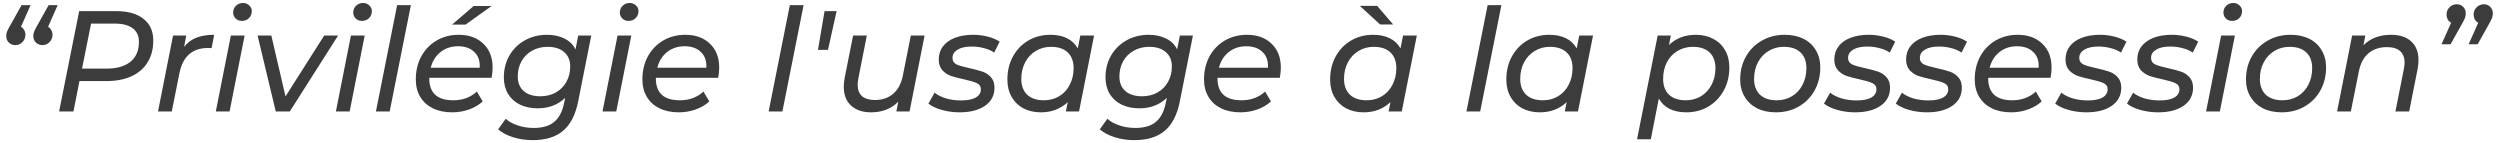 <svg width="314" height="18" viewBox="0 0 314 18" fill="none" xmlns="http://www.w3.org/2000/svg">
<path d="M2.636 3.362C2.804 3.458 2.936 3.596 3.032 3.776C3.14 3.944 3.194 4.136 3.194 4.352C3.194 4.724 3.068 5.036 2.816 5.288C2.576 5.54 2.282 5.666 1.934 5.666C1.61 5.666 1.334 5.558 1.106 5.342C0.89 5.126 0.782 4.85 0.782 4.514C0.782 4.334 0.812 4.166 0.872 4.01C0.932 3.842 1.04 3.62 1.196 3.344L2.708 0.644H3.842L2.636 3.362ZM6.038 3.362C6.206 3.458 6.338 3.596 6.434 3.776C6.542 3.944 6.596 4.136 6.596 4.352C6.596 4.724 6.47 5.036 6.218 5.288C5.978 5.54 5.684 5.666 5.336 5.666C5.012 5.666 4.736 5.558 4.508 5.342C4.292 5.126 4.184 4.85 4.184 4.514C4.184 4.334 4.214 4.166 4.274 4.01C4.334 3.842 4.442 3.62 4.598 3.344L6.11 0.644H7.244L6.038 3.362ZM14.624 1.4C16.088 1.4 17.222 1.724 18.026 2.372C18.842 3.008 19.25 3.914 19.25 5.09C19.25 6.158 19.01 7.076 18.53 7.844C18.062 8.6 17.384 9.182 16.496 9.59C15.608 9.986 14.558 10.184 13.346 10.184H9.98L9.224 14H7.424L9.944 1.4H14.624ZM13.382 8.618C14.678 8.618 15.68 8.33 16.388 7.754C17.096 7.178 17.45 6.344 17.45 5.252C17.45 4.508 17.192 3.944 16.676 3.56C16.16 3.164 15.422 2.966 14.462 2.966H11.438L10.304 8.618H13.382ZM23.122 5.882C23.543 5.354 24.058 4.97 24.671 4.73C25.282 4.49 26.026 4.37 26.902 4.37L26.578 6.044C26.471 6.032 26.32 6.026 26.128 6.026C24.148 6.026 22.948 7.094 22.529 9.23L21.575 14H19.846L21.736 4.46H23.392L23.122 5.882ZM28.996 4.46H30.724L28.834 14H27.106L28.996 4.46ZM30.364 2.624C30.052 2.624 29.794 2.522 29.59 2.318C29.386 2.114 29.284 1.868 29.284 1.58C29.284 1.244 29.398 0.962 29.626 0.734C29.866 0.494 30.166 0.374 30.526 0.374C30.838 0.374 31.096 0.476 31.3 0.68C31.516 0.872 31.624 1.106 31.624 1.382C31.624 1.754 31.504 2.054 31.264 2.282C31.036 2.51 30.736 2.624 30.364 2.624ZM42.466 4.46L36.4 14H34.636L32.35 4.46H34.078L35.86 12.11L40.72 4.46H42.466ZM44.078 4.46H45.806L43.916 14H42.188L44.078 4.46ZM45.446 2.624C45.134 2.624 44.876 2.522 44.672 2.318C44.468 2.114 44.366 1.868 44.366 1.58C44.366 1.244 44.48 0.962 44.708 0.734C44.948 0.494 45.248 0.374 45.608 0.374C45.92 0.374 46.178 0.476 46.382 0.68C46.598 0.872 46.706 1.106 46.706 1.382C46.706 1.754 46.586 2.054 46.346 2.282C46.118 2.51 45.818 2.624 45.446 2.624ZM49.88 0.644H51.608L48.944 14H47.216L49.88 0.644ZM53.917 9.77V9.878C53.917 10.766 54.169 11.444 54.673 11.912C55.177 12.368 55.933 12.596 56.941 12.596C57.529 12.596 58.081 12.5 58.597 12.308C59.113 12.104 59.545 11.834 59.893 11.498L60.631 12.74C60.163 13.172 59.593 13.508 58.921 13.748C58.249 13.988 57.541 14.108 56.797 14.108C55.861 14.108 55.051 13.94 54.367 13.604C53.683 13.268 53.155 12.788 52.783 12.164C52.411 11.54 52.225 10.808 52.225 9.968C52.225 8.9 52.453 7.94 52.909 7.088C53.377 6.236 54.019 5.57 54.835 5.09C55.663 4.61 56.587 4.37 57.607 4.37C58.903 4.37 59.935 4.742 60.703 5.486C61.483 6.218 61.873 7.22 61.873 8.492C61.873 8.876 61.831 9.302 61.747 9.77H53.917ZM57.535 5.81C56.683 5.81 55.951 6.05 55.339 6.53C54.727 7.01 54.313 7.67 54.097 8.51H60.253C60.301 7.658 60.073 6.998 59.569 6.53C59.077 6.05 58.399 5.81 57.535 5.81ZM59.497 0.752H61.747L58.471 3.092H56.779L59.497 0.752ZM74.263 4.46L72.625 12.704C72.289 14.408 71.653 15.65 70.717 16.43C69.793 17.21 68.527 17.6 66.919 17.6C66.019 17.6 65.197 17.48 64.453 17.24C63.709 17.012 63.079 16.682 62.563 16.25L63.517 14.918C63.901 15.266 64.399 15.542 65.011 15.746C65.635 15.962 66.313 16.07 67.045 16.07C68.149 16.07 69.001 15.818 69.601 15.314C70.213 14.81 70.627 14.03 70.843 12.974L70.987 12.29C70.075 13.166 68.923 13.604 67.531 13.604C66.691 13.604 65.947 13.448 65.299 13.136C64.663 12.824 64.165 12.374 63.805 11.786C63.457 11.198 63.283 10.508 63.283 9.716C63.283 8.72 63.511 7.814 63.967 6.998C64.435 6.182 65.083 5.54 65.911 5.072C66.739 4.604 67.675 4.37 68.719 4.37C69.535 4.37 70.255 4.526 70.879 4.838C71.515 5.138 71.983 5.594 72.283 6.206L72.625 4.46H74.263ZM67.873 12.092C68.593 12.092 69.235 11.936 69.799 11.624C70.375 11.3 70.819 10.856 71.131 10.292C71.455 9.716 71.617 9.068 71.617 8.348C71.617 7.58 71.365 6.98 70.861 6.548C70.369 6.104 69.673 5.882 68.773 5.882C68.053 5.882 67.405 6.044 66.829 6.368C66.265 6.68 65.821 7.124 65.497 7.7C65.185 8.264 65.029 8.9 65.029 9.608C65.029 10.388 65.281 11 65.785 11.444C66.289 11.876 66.985 12.092 67.873 12.092ZM77.565 4.46H79.293L77.403 14H75.675L77.565 4.46ZM78.933 2.624C78.621 2.624 78.363 2.522 78.159 2.318C77.955 2.114 77.853 1.868 77.853 1.58C77.853 1.244 77.967 0.962 78.195 0.734C78.435 0.494 78.735 0.374 79.095 0.374C79.407 0.374 79.665 0.476 79.869 0.68C80.085 0.872 80.193 1.106 80.193 1.382C80.193 1.754 80.073 2.054 79.833 2.282C79.605 2.51 79.305 2.624 78.933 2.624ZM82.376 9.77V9.878C82.376 10.766 82.628 11.444 83.132 11.912C83.636 12.368 84.392 12.596 85.4 12.596C85.988 12.596 86.54 12.5 87.056 12.308C87.572 12.104 88.004 11.834 88.352 11.498L89.09 12.74C88.622 13.172 88.052 13.508 87.38 13.748C86.708 13.988 86 14.108 85.256 14.108C84.32 14.108 83.51 13.94 82.826 13.604C82.142 13.268 81.614 12.788 81.242 12.164C80.87 11.54 80.684 10.808 80.684 9.968C80.684 8.9 80.912 7.94 81.368 7.088C81.836 6.236 82.478 5.57 83.294 5.09C84.122 4.61 85.046 4.37 86.066 4.37C87.362 4.37 88.394 4.742 89.162 5.486C89.942 6.218 90.332 7.22 90.332 8.492C90.332 8.876 90.29 9.302 90.206 9.77H82.376ZM85.994 5.81C85.142 5.81 84.41 6.05 83.798 6.53C83.186 7.01 82.772 7.67 82.556 8.51H88.712C88.76 7.658 88.532 6.998 88.028 6.53C87.536 6.05 86.858 5.81 85.994 5.81ZM99.204 0.644H100.932L98.268 14H96.54L99.204 0.644ZM103.565 1.4H105.077L103.997 6.26H102.737L103.565 1.4ZM116.129 4.46L114.239 14H112.583L112.817 12.776C112.385 13.22 111.875 13.556 111.287 13.784C110.711 14 110.081 14.108 109.397 14.108C108.341 14.108 107.507 13.826 106.895 13.262C106.283 12.698 105.977 11.912 105.977 10.904C105.977 10.568 106.013 10.202 106.085 9.806L107.147 4.46H108.875L107.813 9.824C107.753 10.148 107.723 10.418 107.723 10.634C107.723 11.258 107.903 11.738 108.263 12.074C108.635 12.398 109.181 12.56 109.901 12.56C110.813 12.56 111.569 12.302 112.169 11.786C112.781 11.27 113.189 10.514 113.393 9.518L114.401 4.46H116.129ZM120.534 14.108C119.742 14.108 118.986 14.006 118.266 13.802C117.558 13.598 117.006 13.334 116.61 13.01L117.384 11.642C117.756 11.942 118.236 12.182 118.824 12.362C119.424 12.53 120.048 12.614 120.696 12.614C121.512 12.614 122.13 12.494 122.55 12.254C122.982 12.002 123.198 11.654 123.198 11.21C123.198 10.85 123.024 10.592 122.676 10.436C122.34 10.28 121.812 10.124 121.092 9.968C120.42 9.824 119.868 9.68 119.436 9.536C119.016 9.38 118.656 9.14 118.356 8.816C118.056 8.48 117.906 8.03 117.906 7.466C117.906 6.842 118.08 6.296 118.428 5.828C118.788 5.36 119.292 5 119.94 4.748C120.6 4.496 121.362 4.37 122.226 4.37C122.862 4.37 123.48 4.448 124.08 4.604C124.68 4.76 125.172 4.97 125.556 5.234L124.872 6.602C124.5 6.35 124.068 6.164 123.576 6.044C123.084 5.912 122.58 5.846 122.064 5.846C121.284 5.846 120.684 5.978 120.264 6.242C119.844 6.494 119.634 6.836 119.634 7.268C119.634 7.652 119.808 7.928 120.156 8.096C120.504 8.252 121.044 8.408 121.776 8.564C122.436 8.708 122.976 8.852 123.396 8.996C123.816 9.14 124.17 9.374 124.458 9.698C124.758 10.022 124.908 10.46 124.908 11.012C124.908 11.984 124.506 12.746 123.702 13.298C122.91 13.838 121.854 14.108 120.534 14.108ZM137.418 4.46L135.528 14H133.872L134.106 12.83C133.674 13.238 133.17 13.556 132.594 13.784C132.03 14 131.412 14.108 130.74 14.108C129.924 14.108 129.198 13.946 128.562 13.622C127.926 13.286 127.428 12.806 127.068 12.182C126.708 11.558 126.528 10.826 126.528 9.986C126.528 8.906 126.762 7.94 127.23 7.088C127.698 6.236 128.34 5.57 129.156 5.09C129.984 4.61 130.908 4.37 131.928 4.37C132.744 4.37 133.44 4.514 134.016 4.802C134.604 5.09 135.054 5.516 135.366 6.08L135.69 4.46H137.418ZM131.118 12.596C131.826 12.596 132.462 12.428 133.026 12.092C133.602 11.744 134.046 11.264 134.358 10.652C134.682 10.04 134.844 9.344 134.844 8.564C134.844 7.712 134.598 7.052 134.106 6.584C133.614 6.116 132.912 5.882 132 5.882C131.292 5.882 130.656 6.056 130.092 6.404C129.528 6.74 129.084 7.214 128.76 7.826C128.436 8.438 128.274 9.134 128.274 9.914C128.274 10.754 128.52 11.414 129.012 11.894C129.516 12.362 130.218 12.596 131.118 12.596ZM149.831 4.46L148.193 12.704C147.857 14.408 147.221 15.65 146.285 16.43C145.361 17.21 144.095 17.6 142.487 17.6C141.587 17.6 140.765 17.48 140.021 17.24C139.277 17.012 138.647 16.682 138.131 16.25L139.085 14.918C139.469 15.266 139.967 15.542 140.579 15.746C141.203 15.962 141.881 16.07 142.613 16.07C143.717 16.07 144.569 15.818 145.169 15.314C145.781 14.81 146.195 14.03 146.411 12.974L146.555 12.29C145.643 13.166 144.491 13.604 143.099 13.604C142.259 13.604 141.515 13.448 140.867 13.136C140.231 12.824 139.733 12.374 139.373 11.786C139.025 11.198 138.851 10.508 138.851 9.716C138.851 8.72 139.079 7.814 139.535 6.998C140.003 6.182 140.651 5.54 141.479 5.072C142.307 4.604 143.243 4.37 144.287 4.37C145.103 4.37 145.823 4.526 146.447 4.838C147.083 5.138 147.551 5.594 147.851 6.206L148.193 4.46H149.831ZM143.441 12.092C144.161 12.092 144.803 11.936 145.367 11.624C145.943 11.3 146.387 10.856 146.699 10.292C147.023 9.716 147.185 9.068 147.185 8.348C147.185 7.58 146.933 6.98 146.429 6.548C145.937 6.104 145.241 5.882 144.341 5.882C143.621 5.882 142.973 6.044 142.397 6.368C141.833 6.68 141.389 7.124 141.065 7.7C140.753 8.264 140.597 8.9 140.597 9.608C140.597 10.388 140.849 11 141.353 11.444C141.857 11.876 142.553 12.092 143.441 12.092ZM152.917 9.77V9.878C152.917 10.766 153.169 11.444 153.673 11.912C154.177 12.368 154.933 12.596 155.941 12.596C156.529 12.596 157.081 12.5 157.597 12.308C158.113 12.104 158.545 11.834 158.893 11.498L159.631 12.74C159.163 13.172 158.593 13.508 157.921 13.748C157.249 13.988 156.541 14.108 155.797 14.108C154.861 14.108 154.051 13.94 153.367 13.604C152.683 13.268 152.155 12.788 151.783 12.164C151.411 11.54 151.225 10.808 151.225 9.968C151.225 8.9 151.453 7.94 151.909 7.088C152.377 6.236 153.019 5.57 153.835 5.09C154.663 4.61 155.587 4.37 156.607 4.37C157.903 4.37 158.935 4.742 159.703 5.486C160.483 6.218 160.873 7.22 160.873 8.492C160.873 8.876 160.831 9.302 160.747 9.77H152.917ZM156.535 5.81C155.683 5.81 154.951 6.05 154.339 6.53C153.727 7.01 153.313 7.67 153.097 8.51H159.253C159.301 7.658 159.073 6.998 158.569 6.53C158.077 6.05 157.399 5.81 156.535 5.81ZM177.953 4.46L176.063 14H174.407L174.641 12.83C174.209 13.238 173.705 13.556 173.129 13.784C172.565 14 171.947 14.108 171.275 14.108C170.459 14.108 169.733 13.946 169.097 13.622C168.461 13.286 167.963 12.806 167.603 12.182C167.243 11.558 167.063 10.826 167.063 9.986C167.063 8.906 167.297 7.94 167.765 7.088C168.233 6.236 168.875 5.57 169.691 5.09C170.519 4.61 171.443 4.37 172.463 4.37C173.279 4.37 173.975 4.514 174.551 4.802C175.139 5.09 175.589 5.516 175.901 6.08L176.225 4.46H177.953ZM171.653 12.596C172.361 12.596 172.997 12.428 173.561 12.092C174.137 11.744 174.581 11.264 174.893 10.652C175.217 10.04 175.379 9.344 175.379 8.564C175.379 7.712 175.133 7.052 174.641 6.584C174.149 6.116 173.447 5.882 172.535 5.882C171.827 5.882 171.191 6.056 170.627 6.404C170.063 6.74 169.619 7.214 169.295 7.826C168.971 8.438 168.809 9.134 168.809 9.914C168.809 10.754 169.055 11.414 169.547 11.894C170.051 12.362 170.753 12.596 171.653 12.596ZM170.789 0.734H172.967L174.983 3.074H173.345L170.789 0.734ZM186.848 0.644H188.576L185.912 14H184.184L186.848 0.644ZM200.084 4.46L198.194 14H196.538L196.772 12.83C196.34 13.238 195.836 13.556 195.26 13.784C194.696 14 194.078 14.108 193.406 14.108C192.59 14.108 191.864 13.946 191.228 13.622C190.592 13.286 190.094 12.806 189.734 12.182C189.374 11.558 189.194 10.826 189.194 9.986C189.194 8.906 189.428 7.94 189.896 7.088C190.364 6.236 191.006 5.57 191.822 5.09C192.65 4.61 193.574 4.37 194.594 4.37C195.41 4.37 196.106 4.514 196.682 4.802C197.27 5.09 197.72 5.516 198.032 6.08L198.356 4.46H200.084ZM193.784 12.596C194.492 12.596 195.128 12.428 195.692 12.092C196.268 11.744 196.712 11.264 197.024 10.652C197.348 10.04 197.51 9.344 197.51 8.564C197.51 7.712 197.264 7.052 196.772 6.584C196.28 6.116 195.578 5.882 194.666 5.882C193.958 5.882 193.322 6.056 192.758 6.404C192.194 6.74 191.75 7.214 191.426 7.826C191.102 8.438 190.94 9.134 190.94 9.914C190.94 10.754 191.186 11.414 191.678 11.894C192.182 12.362 192.884 12.596 193.784 12.596ZM212.993 4.37C213.809 4.37 214.535 4.538 215.171 4.874C215.807 5.198 216.305 5.672 216.665 6.296C217.025 6.908 217.205 7.634 217.205 8.474C217.205 9.554 216.971 10.52 216.503 11.372C216.035 12.224 215.387 12.896 214.559 13.388C213.743 13.868 212.825 14.108 211.805 14.108C210.989 14.108 210.287 13.964 209.699 13.676C209.111 13.376 208.661 12.944 208.349 12.38L207.341 17.492H205.613L208.205 4.46H209.861L209.627 5.648C210.515 4.796 211.637 4.37 212.993 4.37ZM211.733 12.596C212.441 12.596 213.077 12.428 213.641 12.092C214.205 11.744 214.649 11.264 214.973 10.652C215.297 10.04 215.459 9.344 215.459 8.564C215.459 7.712 215.213 7.052 214.721 6.584C214.229 6.116 213.527 5.882 212.615 5.882C211.907 5.882 211.265 6.056 210.689 6.404C210.125 6.74 209.681 7.214 209.357 7.826C209.045 8.438 208.889 9.134 208.889 9.914C208.889 10.754 209.135 11.414 209.627 11.894C210.131 12.362 210.833 12.596 211.733 12.596ZM223.049 14.108C222.149 14.108 221.363 13.94 220.691 13.604C220.019 13.256 219.497 12.77 219.125 12.146C218.753 11.522 218.567 10.802 218.567 9.986C218.567 8.918 218.807 7.958 219.287 7.106C219.767 6.254 220.433 5.588 221.285 5.108C222.137 4.616 223.097 4.37 224.165 4.37C225.065 4.37 225.851 4.538 226.523 4.874C227.195 5.21 227.711 5.69 228.071 6.314C228.443 6.926 228.629 7.646 228.629 8.474C228.629 9.542 228.389 10.508 227.909 11.372C227.429 12.224 226.763 12.896 225.911 13.388C225.071 13.868 224.117 14.108 223.049 14.108ZM223.157 12.596C223.865 12.596 224.501 12.428 225.065 12.092C225.641 11.744 226.085 11.264 226.397 10.652C226.721 10.04 226.883 9.344 226.883 8.564C226.883 7.712 226.637 7.052 226.145 6.584C225.653 6.116 224.951 5.882 224.039 5.882C223.331 5.882 222.695 6.056 222.131 6.404C221.567 6.74 221.123 7.214 220.799 7.826C220.475 8.438 220.313 9.134 220.313 9.914C220.313 10.754 220.559 11.414 221.051 11.894C221.555 12.362 222.257 12.596 223.157 12.596ZM233.017 14.108C232.225 14.108 231.469 14.006 230.749 13.802C230.041 13.598 229.489 13.334 229.093 13.01L229.867 11.642C230.239 11.942 230.719 12.182 231.307 12.362C231.907 12.53 232.531 12.614 233.179 12.614C233.995 12.614 234.613 12.494 235.033 12.254C235.465 12.002 235.681 11.654 235.681 11.21C235.681 10.85 235.507 10.592 235.159 10.436C234.823 10.28 234.295 10.124 233.575 9.968C232.903 9.824 232.351 9.68 231.919 9.536C231.499 9.38 231.139 9.14 230.839 8.816C230.539 8.48 230.389 8.03 230.389 7.466C230.389 6.842 230.563 6.296 230.911 5.828C231.271 5.36 231.775 5 232.423 4.748C233.083 4.496 233.845 4.37 234.709 4.37C235.345 4.37 235.963 4.448 236.563 4.604C237.163 4.76 237.655 4.97 238.039 5.234L237.355 6.602C236.983 6.35 236.551 6.164 236.059 6.044C235.567 5.912 235.063 5.846 234.547 5.846C233.767 5.846 233.167 5.978 232.747 6.242C232.327 6.494 232.117 6.836 232.117 7.268C232.117 7.652 232.291 7.928 232.639 8.096C232.987 8.252 233.527 8.408 234.259 8.564C234.919 8.708 235.459 8.852 235.879 8.996C236.299 9.14 236.653 9.374 236.941 9.698C237.241 10.022 237.391 10.46 237.391 11.012C237.391 11.984 236.989 12.746 236.185 13.298C235.393 13.838 234.337 14.108 233.017 14.108ZM242.034 14.108C241.242 14.108 240.486 14.006 239.766 13.802C239.058 13.598 238.506 13.334 238.11 13.01L238.884 11.642C239.256 11.942 239.736 12.182 240.324 12.362C240.924 12.53 241.548 12.614 242.196 12.614C243.012 12.614 243.63 12.494 244.05 12.254C244.482 12.002 244.698 11.654 244.698 11.21C244.698 10.85 244.524 10.592 244.176 10.436C243.84 10.28 243.312 10.124 242.592 9.968C241.92 9.824 241.368 9.68 240.936 9.536C240.516 9.38 240.156 9.14 239.856 8.816C239.556 8.48 239.406 8.03 239.406 7.466C239.406 6.842 239.58 6.296 239.928 5.828C240.288 5.36 240.792 5 241.44 4.748C242.1 4.496 242.862 4.37 243.726 4.37C244.362 4.37 244.98 4.448 245.58 4.604C246.18 4.76 246.672 4.97 247.056 5.234L246.372 6.602C246 6.35 245.568 6.164 245.076 6.044C244.584 5.912 244.08 5.846 243.564 5.846C242.784 5.846 242.184 5.978 241.764 6.242C241.344 6.494 241.134 6.836 241.134 7.268C241.134 7.652 241.308 7.928 241.656 8.096C242.004 8.252 242.544 8.408 243.276 8.564C243.936 8.708 244.476 8.852 244.896 8.996C245.316 9.14 245.67 9.374 245.958 9.698C246.258 10.022 246.408 10.46 246.408 11.012C246.408 11.984 246.006 12.746 245.202 13.298C244.41 13.838 243.354 14.108 242.034 14.108ZM249.72 9.77V9.878C249.72 10.766 249.972 11.444 250.476 11.912C250.98 12.368 251.736 12.596 252.744 12.596C253.332 12.596 253.884 12.5 254.4 12.308C254.916 12.104 255.348 11.834 255.696 11.498L256.434 12.74C255.966 13.172 255.396 13.508 254.724 13.748C254.052 13.988 253.344 14.108 252.6 14.108C251.664 14.108 250.854 13.94 250.17 13.604C249.486 13.268 248.958 12.788 248.586 12.164C248.214 11.54 248.028 10.808 248.028 9.968C248.028 8.9 248.256 7.94 248.712 7.088C249.18 6.236 249.822 5.57 250.638 5.09C251.466 4.61 252.39 4.37 253.41 4.37C254.706 4.37 255.738 4.742 256.506 5.486C257.286 6.218 257.676 7.22 257.676 8.492C257.676 8.876 257.634 9.302 257.55 9.77H249.72ZM253.338 5.81C252.486 5.81 251.754 6.05 251.142 6.53C250.53 7.01 250.116 7.67 249.9 8.51H256.056C256.104 7.658 255.876 6.998 255.372 6.53C254.88 6.05 254.202 5.81 253.338 5.81ZM262.056 14.108C261.264 14.108 260.508 14.006 259.788 13.802C259.08 13.598 258.528 13.334 258.132 13.01L258.906 11.642C259.278 11.942 259.758 12.182 260.346 12.362C260.946 12.53 261.57 12.614 262.218 12.614C263.034 12.614 263.652 12.494 264.072 12.254C264.504 12.002 264.72 11.654 264.72 11.21C264.72 10.85 264.546 10.592 264.198 10.436C263.862 10.28 263.334 10.124 262.614 9.968C261.942 9.824 261.39 9.68 260.958 9.536C260.538 9.38 260.178 9.14 259.878 8.816C259.578 8.48 259.428 8.03 259.428 7.466C259.428 6.842 259.602 6.296 259.95 5.828C260.31 5.36 260.814 5 261.462 4.748C262.122 4.496 262.884 4.37 263.748 4.37C264.384 4.37 265.002 4.448 265.602 4.604C266.202 4.76 266.694 4.97 267.078 5.234L266.394 6.602C266.022 6.35 265.59 6.164 265.098 6.044C264.606 5.912 264.102 5.846 263.586 5.846C262.806 5.846 262.206 5.978 261.786 6.242C261.366 6.494 261.156 6.836 261.156 7.268C261.156 7.652 261.33 7.928 261.678 8.096C262.026 8.252 262.566 8.408 263.298 8.564C263.958 8.708 264.498 8.852 264.918 8.996C265.338 9.14 265.692 9.374 265.98 9.698C266.28 10.022 266.43 10.46 266.43 11.012C266.43 11.984 266.028 12.746 265.224 13.298C264.432 13.838 263.376 14.108 262.056 14.108ZM271.073 14.108C270.281 14.108 269.525 14.006 268.805 13.802C268.097 13.598 267.545 13.334 267.149 13.01L267.923 11.642C268.295 11.942 268.775 12.182 269.363 12.362C269.963 12.53 270.587 12.614 271.235 12.614C272.051 12.614 272.669 12.494 273.089 12.254C273.521 12.002 273.737 11.654 273.737 11.21C273.737 10.85 273.563 10.592 273.215 10.436C272.879 10.28 272.351 10.124 271.631 9.968C270.959 9.824 270.407 9.68 269.975 9.536C269.555 9.38 269.195 9.14 268.895 8.816C268.595 8.48 268.445 8.03 268.445 7.466C268.445 6.842 268.619 6.296 268.967 5.828C269.327 5.36 269.831 5 270.479 4.748C271.139 4.496 271.901 4.37 272.765 4.37C273.401 4.37 274.019 4.448 274.619 4.604C275.219 4.76 275.711 4.97 276.095 5.234L275.411 6.602C275.039 6.35 274.607 6.164 274.115 6.044C273.623 5.912 273.119 5.846 272.603 5.846C271.823 5.846 271.223 5.978 270.803 6.242C270.383 6.494 270.173 6.836 270.173 7.268C270.173 7.652 270.347 7.928 270.695 8.096C271.043 8.252 271.583 8.408 272.315 8.564C272.975 8.708 273.515 8.852 273.935 8.996C274.355 9.14 274.709 9.374 274.997 9.698C275.297 10.022 275.447 10.46 275.447 11.012C275.447 11.984 275.045 12.746 274.241 13.298C273.449 13.838 272.393 14.108 271.073 14.108ZM278.975 4.46H280.703L278.813 14H277.085L278.975 4.46ZM280.343 2.624C280.031 2.624 279.773 2.522 279.569 2.318C279.365 2.114 279.263 1.868 279.263 1.58C279.263 1.244 279.377 0.962 279.605 0.734C279.845 0.494 280.145 0.374 280.505 0.374C280.817 0.374 281.075 0.476 281.279 0.68C281.495 0.872 281.603 1.106 281.603 1.382C281.603 1.754 281.483 2.054 281.243 2.282C281.015 2.51 280.715 2.624 280.343 2.624ZM286.576 14.108C285.676 14.108 284.89 13.94 284.218 13.604C283.546 13.256 283.024 12.77 282.652 12.146C282.28 11.522 282.094 10.802 282.094 9.986C282.094 8.918 282.334 7.958 282.814 7.106C283.294 6.254 283.96 5.588 284.812 5.108C285.664 4.616 286.624 4.37 287.692 4.37C288.592 4.37 289.378 4.538 290.05 4.874C290.722 5.21 291.238 5.69 291.598 6.314C291.97 6.926 292.156 7.646 292.156 8.474C292.156 9.542 291.916 10.508 291.436 11.372C290.956 12.224 290.29 12.896 289.438 13.388C288.598 13.868 287.644 14.108 286.576 14.108ZM286.684 12.596C287.392 12.596 288.028 12.428 288.592 12.092C289.168 11.744 289.612 11.264 289.924 10.652C290.248 10.04 290.41 9.344 290.41 8.564C290.41 7.712 290.164 7.052 289.672 6.584C289.18 6.116 288.478 5.882 287.566 5.882C286.858 5.882 286.222 6.056 285.658 6.404C285.094 6.74 284.65 7.214 284.326 7.826C284.002 8.438 283.84 9.134 283.84 9.914C283.84 10.754 284.086 11.414 284.578 11.894C285.082 12.362 285.784 12.596 286.684 12.596ZM300.306 4.37C301.398 4.37 302.244 4.646 302.844 5.198C303.456 5.75 303.762 6.53 303.762 7.538C303.762 7.886 303.726 8.258 303.654 8.654L302.592 14H300.864L301.926 8.654C301.986 8.33 302.016 8.066 302.016 7.862C302.016 7.238 301.83 6.758 301.458 6.422C301.086 6.086 300.534 5.918 299.802 5.918C298.866 5.918 298.092 6.176 297.48 6.692C296.88 7.196 296.478 7.952 296.274 8.96L295.266 14H293.538L295.428 4.46H297.084L296.85 5.684C297.714 4.808 298.866 4.37 300.306 4.37ZM308.565 0.536C308.889 0.536 309.159 0.644 309.375 0.86C309.591 1.076 309.699 1.352 309.699 1.688C309.699 1.88 309.669 2.06 309.609 2.228C309.549 2.384 309.447 2.594 309.303 2.858L307.791 5.558H306.657L307.863 2.858C307.683 2.762 307.539 2.624 307.431 2.444C307.335 2.252 307.287 2.048 307.287 1.832C307.287 1.46 307.413 1.154 307.665 0.914C307.917 0.662 308.217 0.536 308.565 0.536ZM311.967 0.536C312.291 0.536 312.561 0.644 312.777 0.86C312.993 1.076 313.101 1.352 313.101 1.688C313.101 1.88 313.071 2.06 313.011 2.228C312.951 2.384 312.849 2.594 312.705 2.858L311.193 5.558H310.059L311.265 2.858C311.085 2.762 310.941 2.624 310.833 2.444C310.737 2.252 310.689 2.048 310.689 1.832C310.689 1.46 310.815 1.154 311.067 0.914C311.319 0.662 311.619 0.536 311.967 0.536Z" fill="#3C3C3C"/>
</svg>
